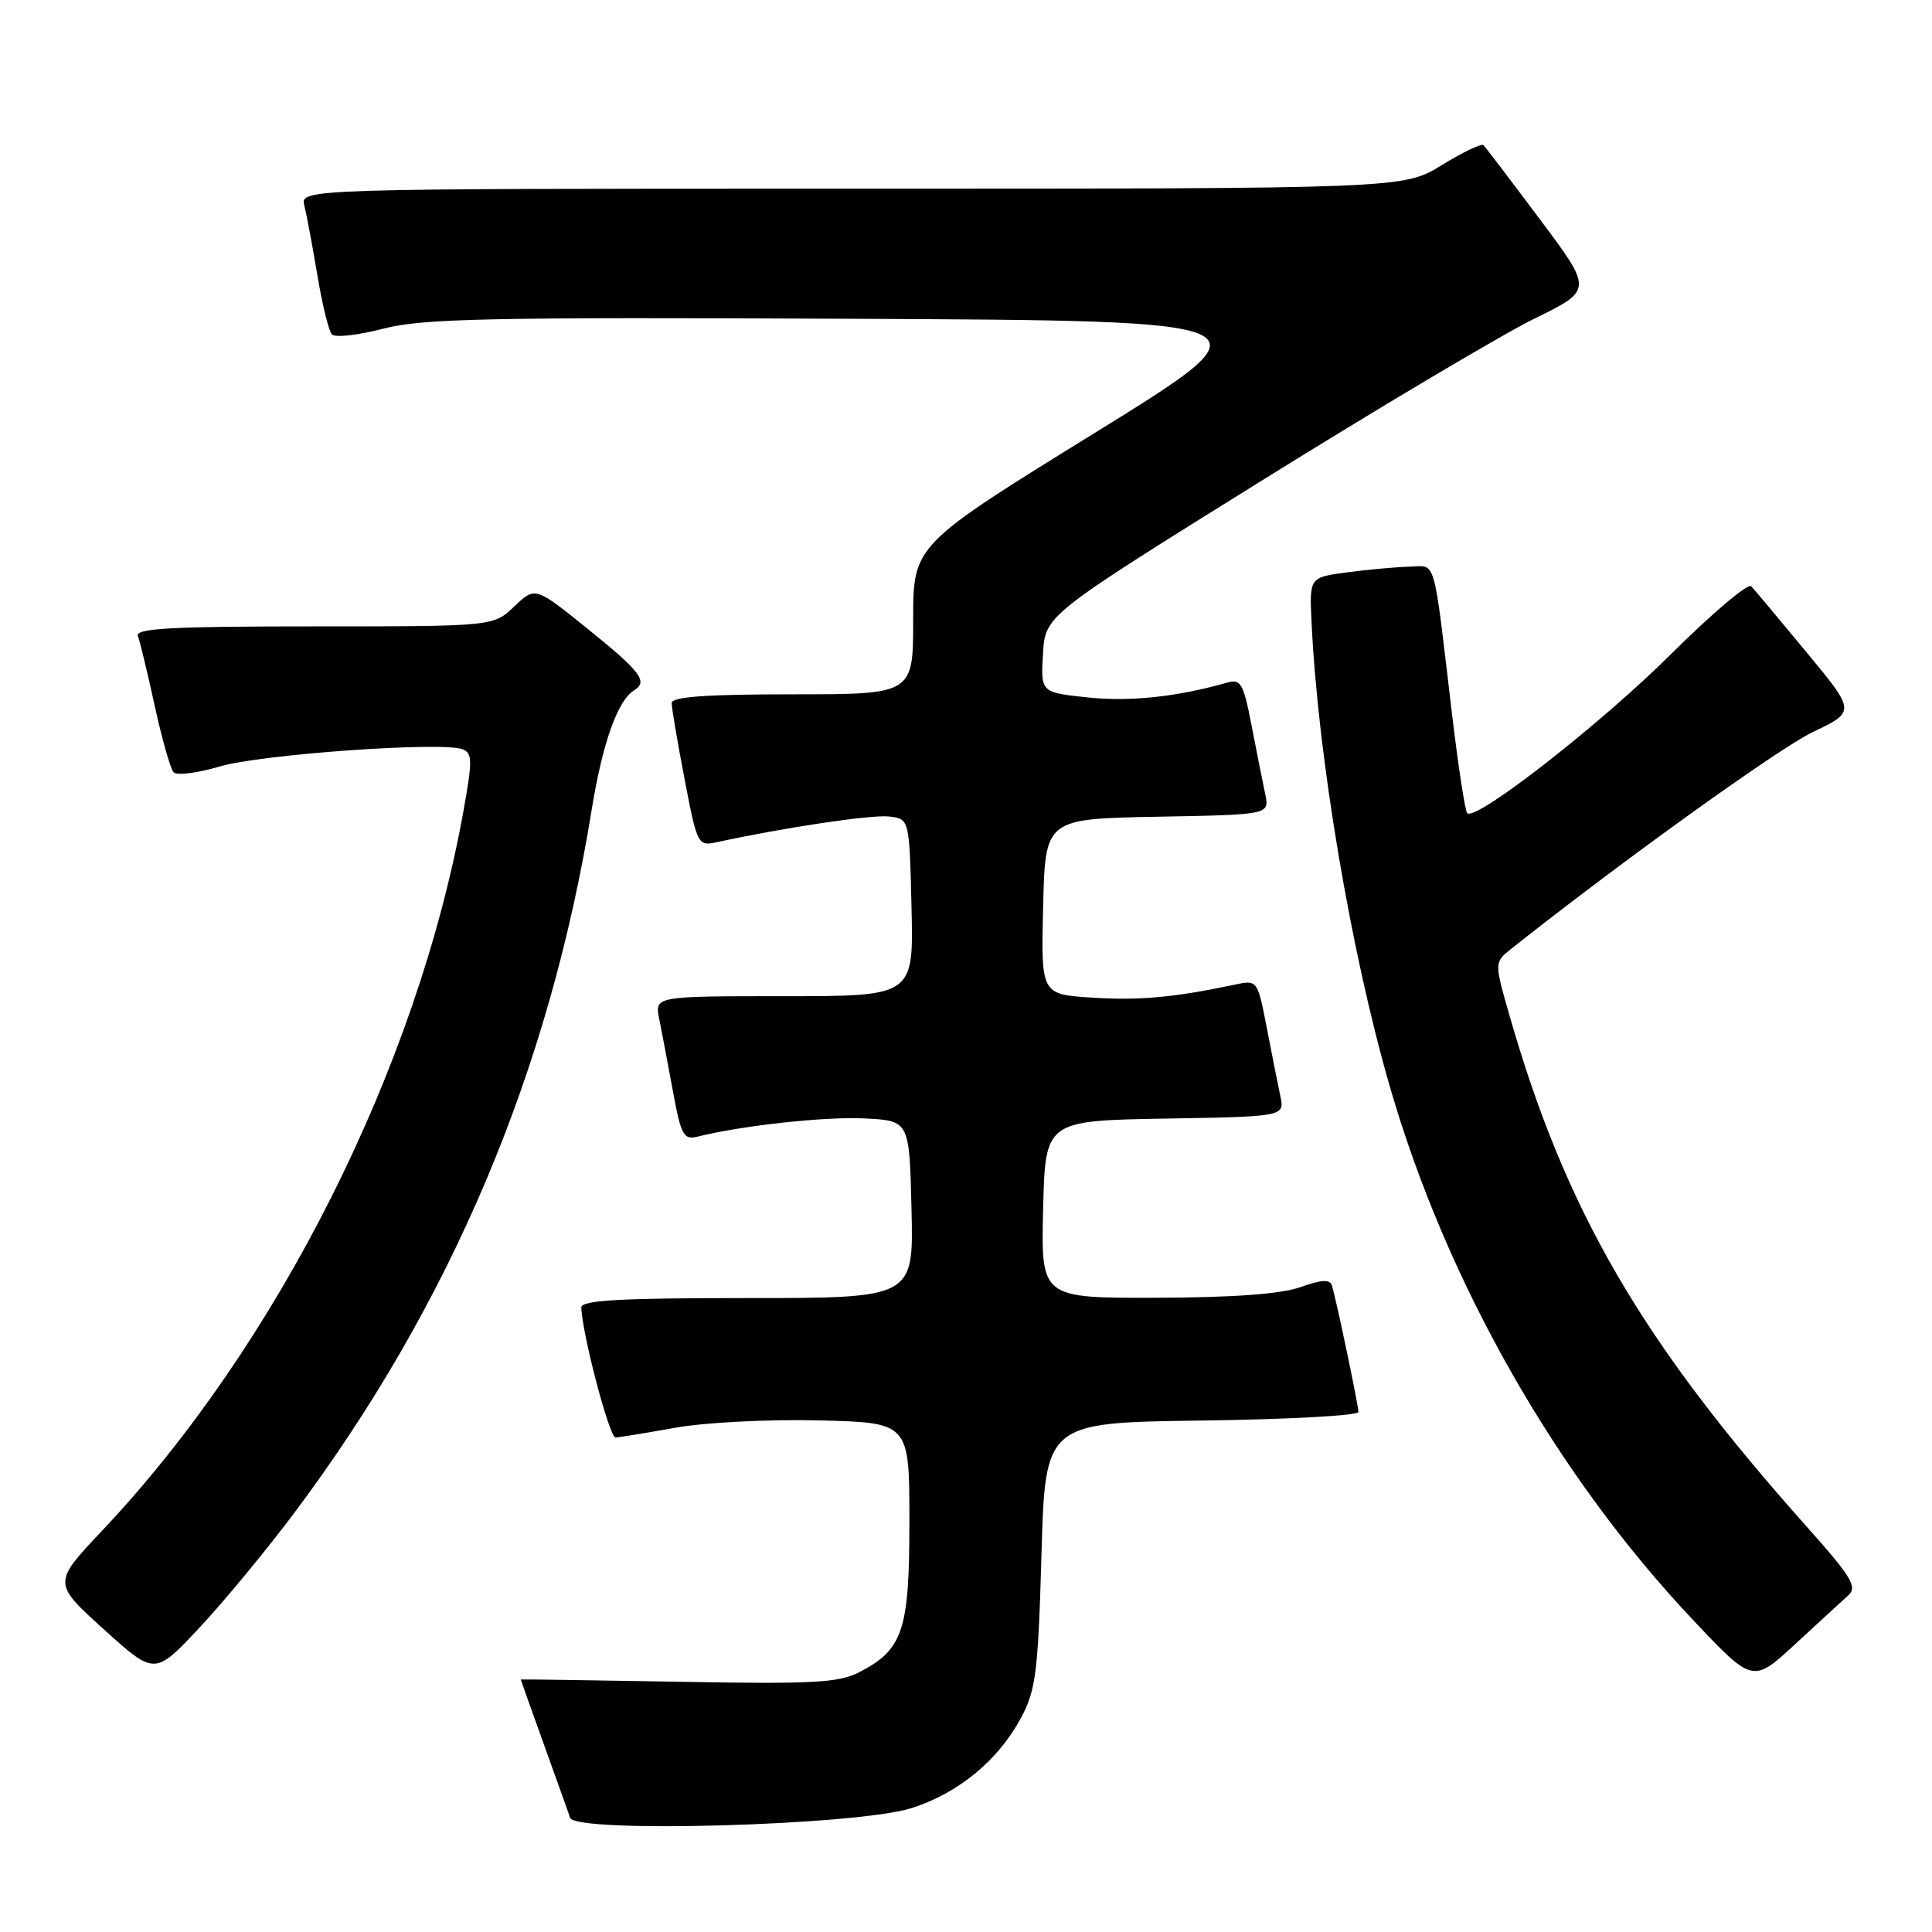 <?xml version="1.0" encoding="UTF-8" standalone="no"?>
<!DOCTYPE svg PUBLIC "-//W3C//DTD SVG 1.1//EN" "http://www.w3.org/Graphics/SVG/1.1/DTD/svg11.dtd" >
<svg xmlns="http://www.w3.org/2000/svg" xmlns:xlink="http://www.w3.org/1999/xlink" version="1.1" viewBox="0 0 256 256">
 <g >
 <path fill="currentColor"
d=" M 120.76 239.59 C 127.00 237.61 132.28 233.25 135.31 227.59 C 137.25 223.96 137.56 221.53 138.00 206.00 C 138.50 188.50 138.50 188.50 159.25 188.23 C 170.66 188.08 180.00 187.57 180.00 187.10 C 180.00 186.20 177.09 172.34 176.49 170.34 C 176.23 169.49 175.13 169.55 172.32 170.55 C 169.76 171.46 163.47 171.93 153.22 171.96 C 137.94 172.00 137.94 172.00 138.22 160.25 C 138.50 148.50 138.50 148.50 154.36 148.22 C 170.22 147.95 170.22 147.95 169.65 145.22 C 169.33 143.73 168.52 139.65 167.85 136.16 C 166.62 129.83 166.62 129.83 163.56 130.48 C 155.58 132.17 150.95 132.59 144.71 132.19 C 137.94 131.76 137.94 131.76 138.22 120.13 C 138.50 108.50 138.50 108.50 153.36 108.22 C 168.22 107.95 168.22 107.95 167.65 105.22 C 167.33 103.73 166.52 99.66 165.85 96.18 C 164.75 90.51 164.42 89.92 162.56 90.46 C 156.02 92.33 149.76 93.00 144.20 92.42 C 137.90 91.76 137.90 91.76 138.20 86.65 C 138.50 81.54 138.50 81.54 167.00 63.80 C 182.68 54.04 199.00 44.34 203.28 42.24 C 211.06 38.43 211.06 38.43 204.05 29.07 C 200.20 23.92 196.83 19.49 196.57 19.24 C 196.31 18.98 193.82 20.17 191.04 21.88 C 185.97 25.00 185.97 25.00 112.88 25.00 C 39.78 25.00 39.78 25.00 40.33 27.25 C 40.64 28.49 41.41 32.65 42.06 36.50 C 42.70 40.35 43.56 43.87 43.98 44.31 C 44.39 44.76 47.45 44.42 50.79 43.55 C 56.01 42.20 64.62 42.02 112.98 42.24 C 169.10 42.50 169.10 42.50 145.05 57.37 C 121.00 72.23 121.00 72.23 121.00 82.12 C 121.00 92.00 121.00 92.00 105.00 92.00 C 93.50 92.00 89.00 92.33 89.00 93.16 C 89.00 93.80 89.77 98.34 90.71 103.24 C 92.38 111.95 92.48 112.14 94.96 111.60 C 103.87 109.66 115.50 107.92 117.80 108.19 C 120.50 108.50 120.50 108.50 120.78 120.25 C 121.06 132.00 121.06 132.00 103.91 132.00 C 86.75 132.00 86.75 132.00 87.35 135.01 C 87.68 136.67 88.50 140.97 89.16 144.57 C 90.24 150.44 90.59 151.07 92.43 150.61 C 98.35 149.13 109.40 147.93 114.60 148.20 C 120.50 148.50 120.50 148.50 120.78 160.25 C 121.06 172.00 121.06 172.00 99.03 172.00 C 82.06 172.00 77.01 172.29 77.03 173.25 C 77.12 176.69 80.75 190.50 81.56 190.47 C 82.08 190.45 85.65 189.87 89.50 189.18 C 93.40 188.48 101.82 188.05 108.50 188.21 C 120.50 188.50 120.50 188.50 120.50 201.54 C 120.50 216.08 119.67 218.57 113.83 221.59 C 111.13 222.98 107.65 223.17 89.84 222.84 C 78.38 222.64 69.00 222.50 69.00 222.54 C 69.00 222.58 70.37 226.42 72.04 231.06 C 73.70 235.70 75.29 240.11 75.55 240.87 C 76.28 242.94 113.51 241.89 120.76 239.59 Z  M 244.93 211.37 C 246.14 210.27 245.30 208.90 239.40 202.29 C 217.46 177.70 207.41 160.40 199.98 134.43 C 198.00 127.51 198.00 127.51 200.25 125.72 C 214.59 114.33 235.67 99.17 240.19 97.01 C 245.89 94.29 245.89 94.29 239.35 86.40 C 235.76 82.05 232.47 78.13 232.04 77.68 C 231.62 77.24 226.82 81.30 221.38 86.71 C 212.09 95.95 195.54 108.87 194.41 107.75 C 194.13 107.47 193.21 101.45 192.37 94.37 C 189.86 73.26 190.37 74.99 186.70 75.09 C 184.94 75.14 181.25 75.47 178.50 75.84 C 173.50 76.50 173.50 76.50 173.79 82.50 C 174.64 100.31 178.98 126.06 184.14 143.91 C 191.65 169.88 206.18 195.44 224.38 214.70 C 232.26 223.04 232.26 223.04 237.88 217.85 C 240.97 215.00 244.14 212.08 244.93 211.37 Z  M 38.97 200.50 C 59.76 172.74 72.80 141.92 78.40 107.30 C 79.82 98.52 81.83 92.84 83.99 91.50 C 85.91 90.32 84.97 89.06 77.96 83.40 C 70.92 77.71 70.92 77.71 68.15 80.35 C 65.39 83.00 65.39 83.00 41.59 83.00 C 22.74 83.00 17.89 83.26 18.27 84.27 C 18.54 84.97 19.54 89.13 20.50 93.52 C 21.46 97.91 22.58 101.87 23.00 102.33 C 23.41 102.78 26.15 102.44 29.08 101.57 C 34.53 99.95 58.58 98.24 61.29 99.28 C 62.61 99.79 62.62 100.77 61.37 107.68 C 55.26 141.42 36.81 178.15 13.58 202.77 C 6.98 209.76 6.98 209.76 13.74 215.88 C 20.50 221.99 20.50 221.99 26.36 215.75 C 29.59 212.31 35.26 205.45 38.97 200.50 Z "/>
</g>
</svg>